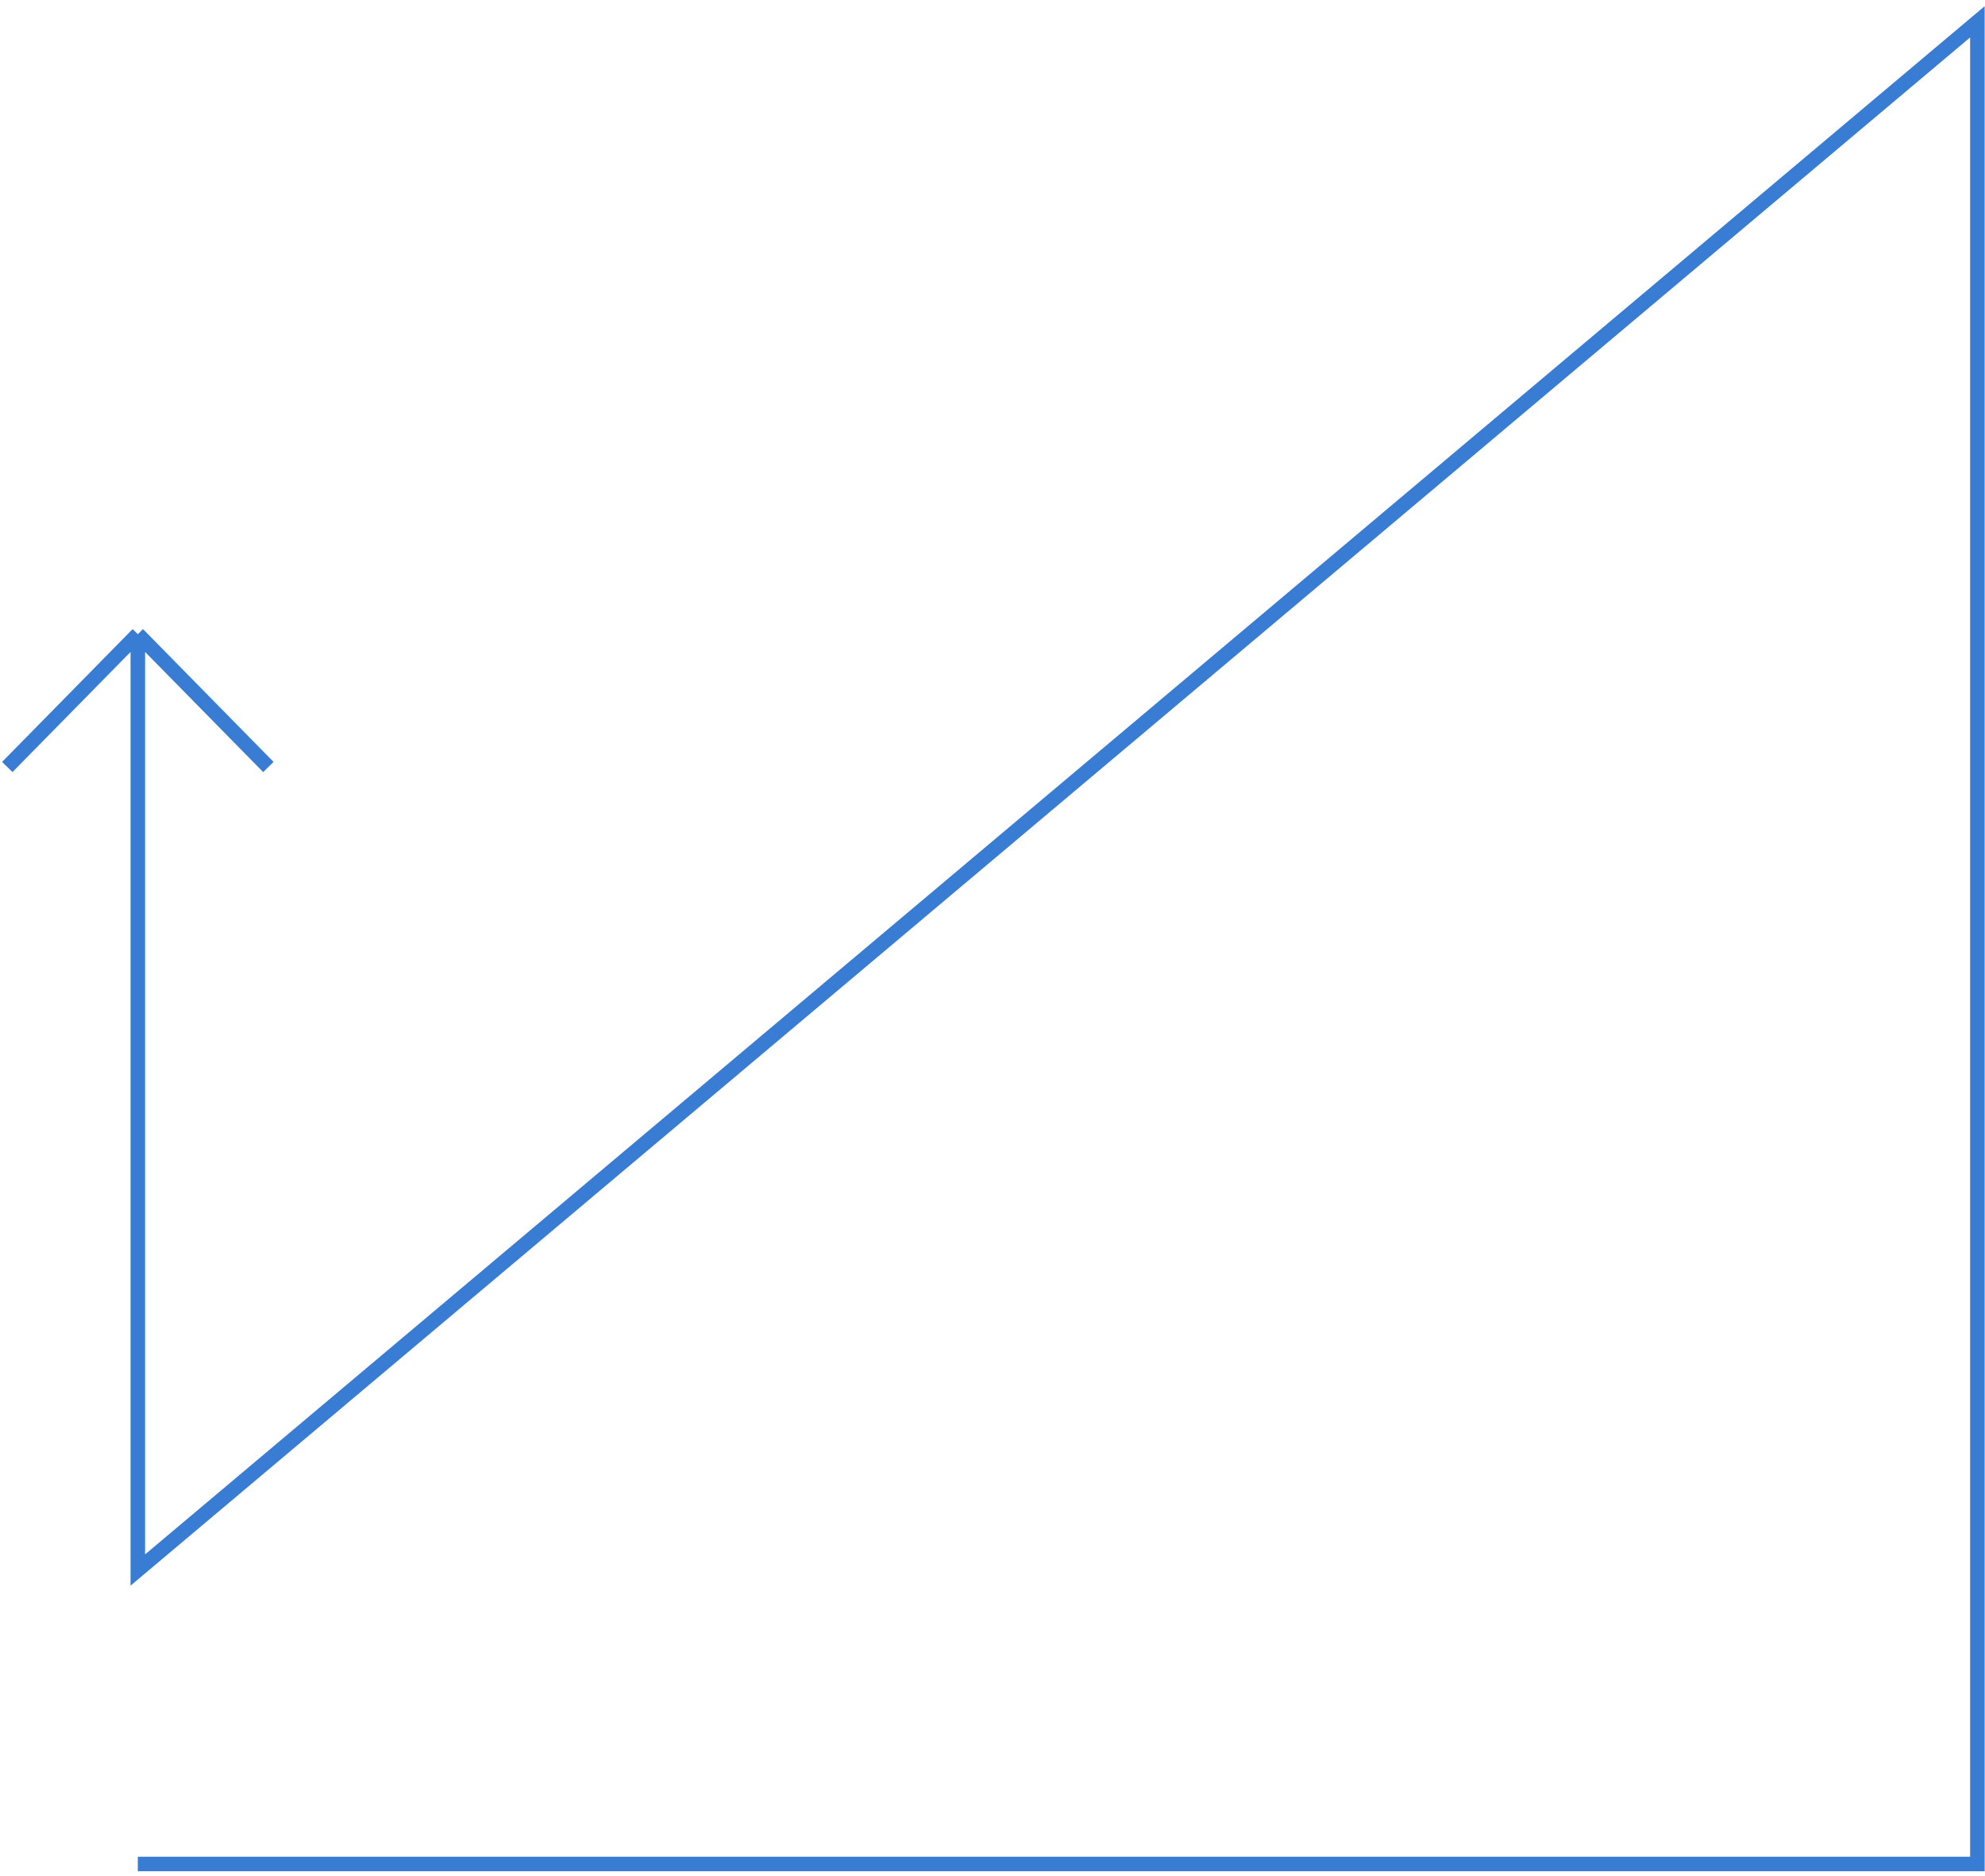 <svg width="273" height="258" viewBox="0 0 273 258" fill="none" xmlns="http://www.w3.org/2000/svg">
<path d="M18.954 256.387H271.954V3L18.954 215.953V87.231M18.954 87.231L1 105.5M18.954 87.231L36.909 105.5" stroke="#387CD3" stroke-width="2"/>
</svg>
